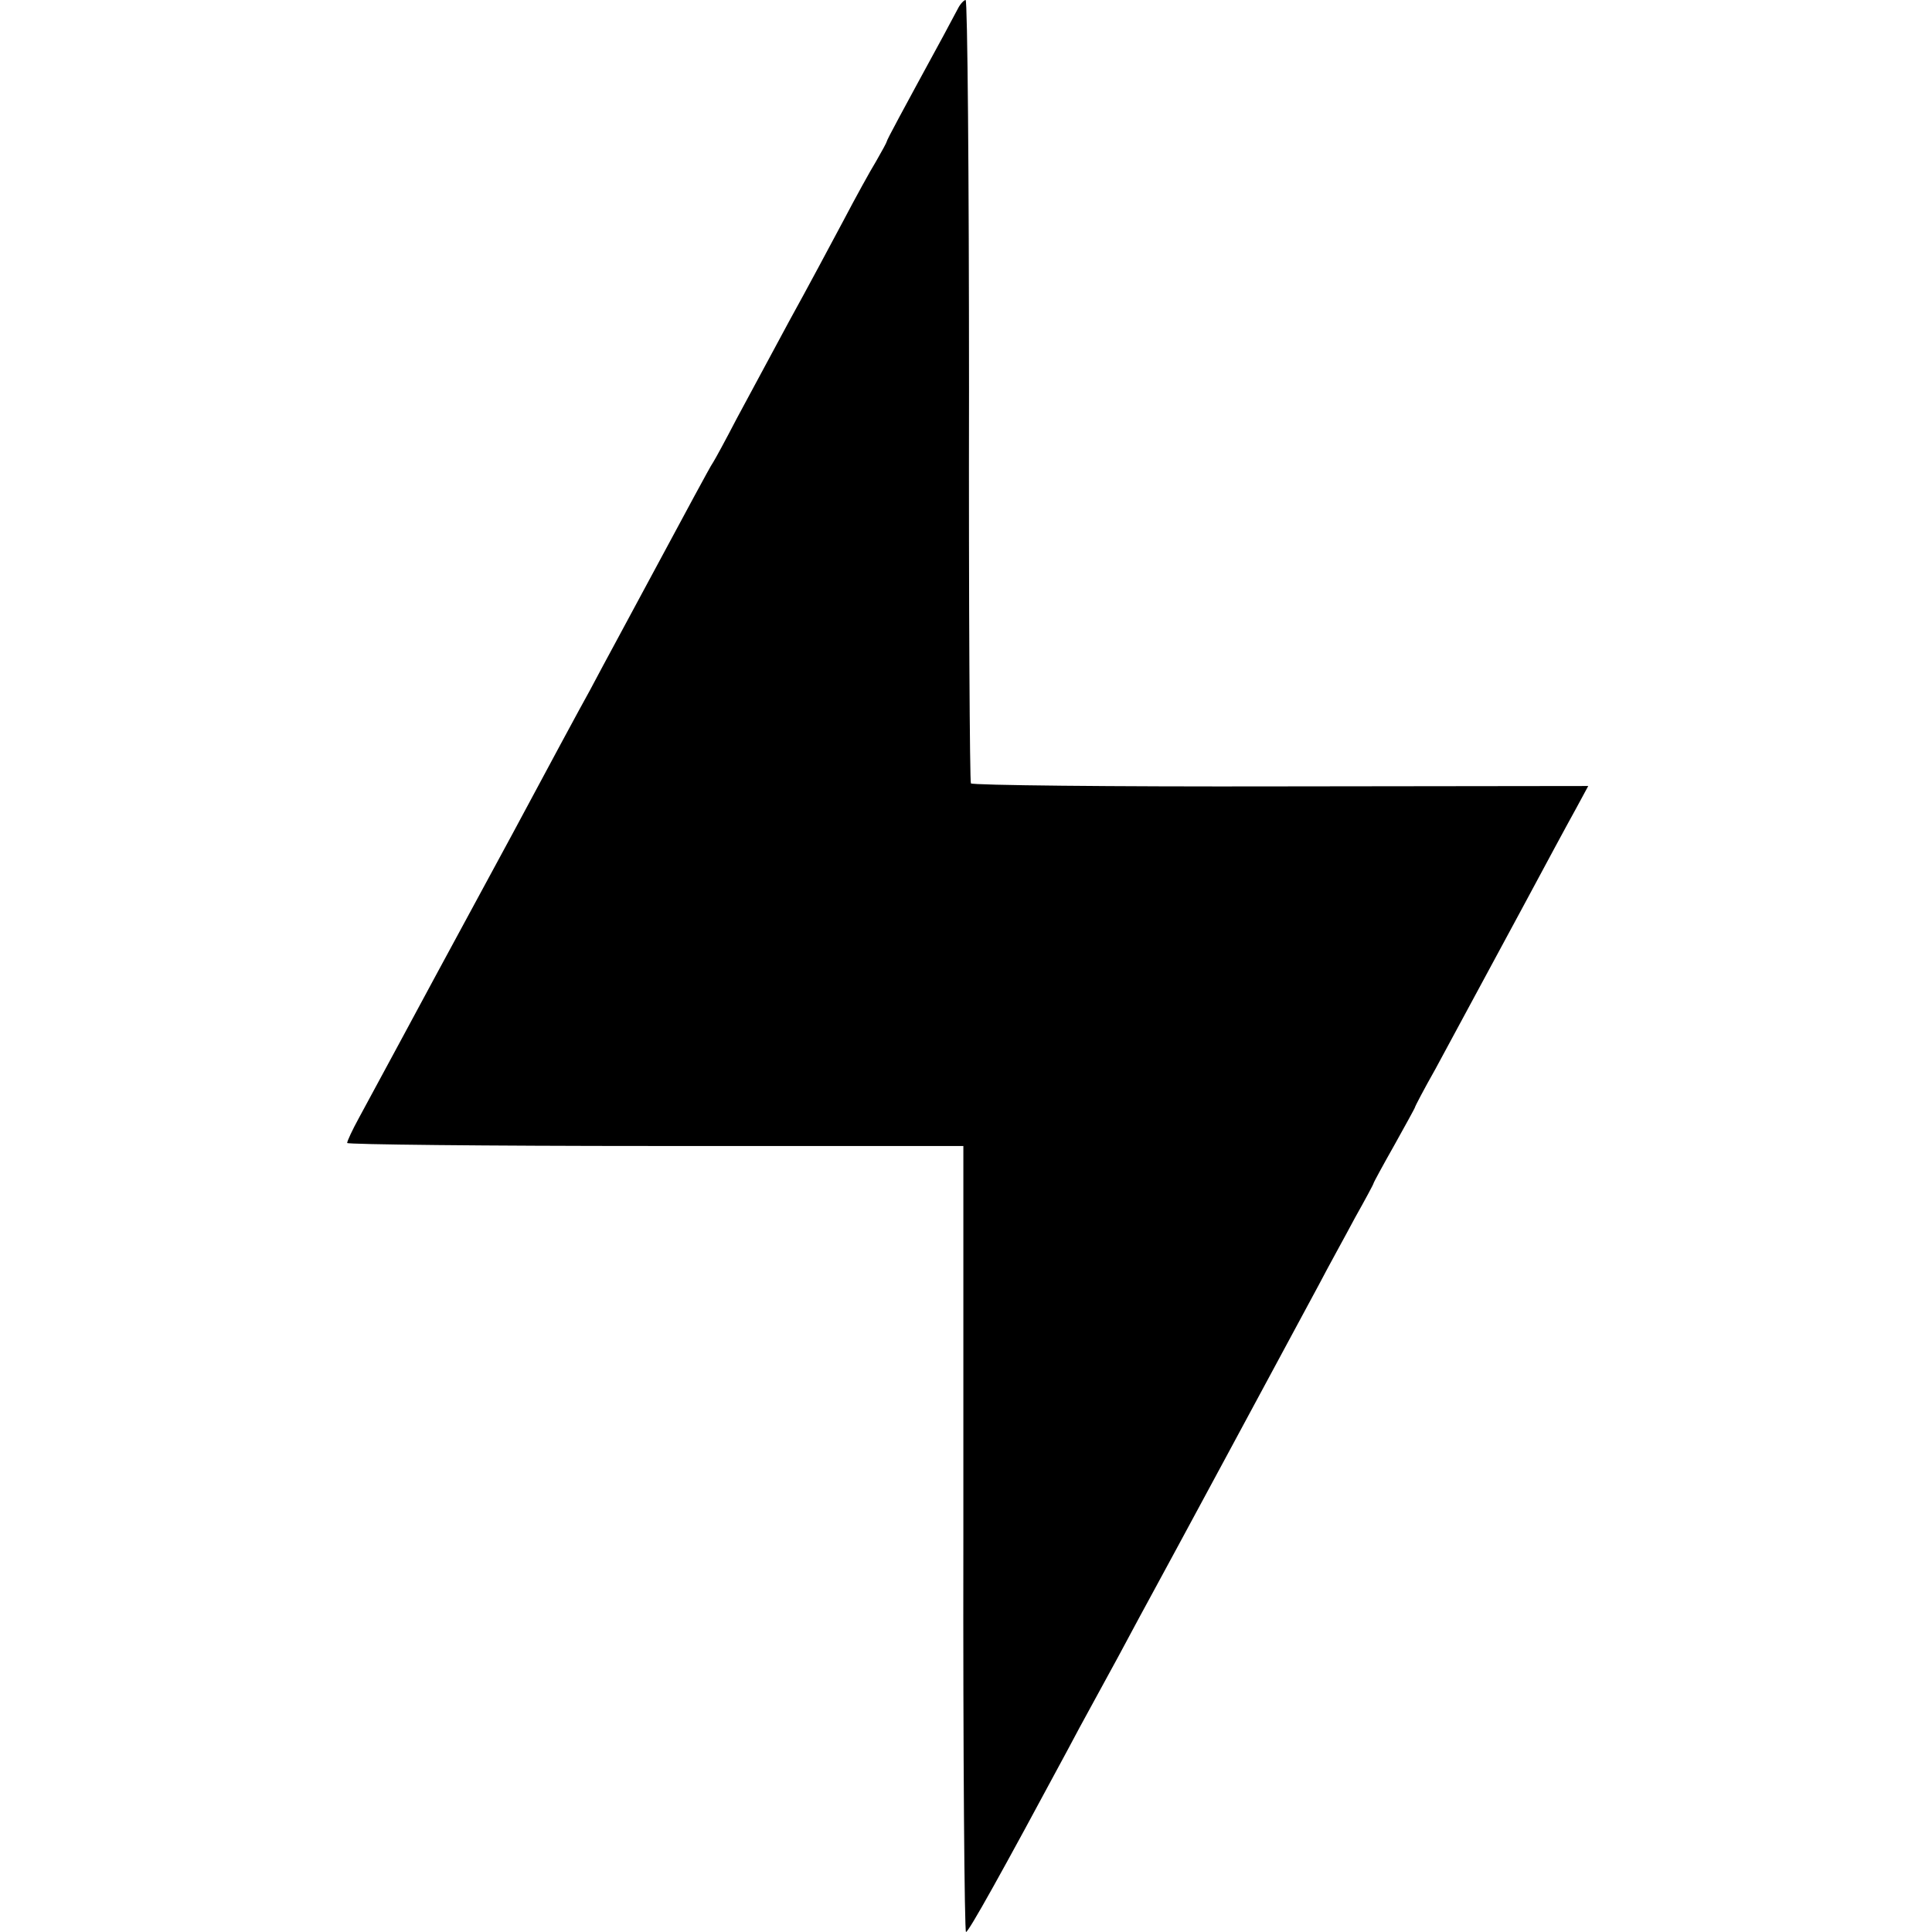 <?xml version="1.0" encoding="utf-8" standalone="no"?>
<!DOCTYPE svg PUBLIC "-//W3C//DTD SVG 20010904//EN" "http://www.w3.org/TR/2001/REC-SVG-20010904/DTD/svg10.dtd">
<svg
  version="1.0"
  xmlns="http://www.w3.org/2000/svg"
  width="512pt"
  height="512pt"
  viewBox="0 0 512 512"
  preserveAspectRatio="xMidYMid meet"
>
  <g transform="translate(0,512) scale(0.1,-0.1)" fill="#000000" stroke="none">
    <path
      d="M2539 5098 c-7 -13 -24 -45 -39 -73 -111 -204 -150 -276 -150 -280 0
-2 -13 -26 -28 -52 -16 -26 -55 -97 -87 -158 -32 -60 -96 -180 -143 -265 -46
-85 -109 -202 -140 -260 -30 -58 -58 -109 -62 -115 -4 -5 -26 -46 -50 -90 -51
-95 -88 -163 -210 -390 -15 -27 -45 -84 -67 -125 -23 -41 -115 -212 -205 -380
-91 -168 -182 -336 -203 -375 -39 -73 -150 -278 -204 -378 -17 -31 -31 -61
-31 -66 0 -4 367 -8 816 -8 l817 0 0 -1041 c-1 -573 3 -1042 7 -1042 7 0 95
158 268 480 19 36 47 88 62 115 49 89 103 189 130 240 15 28 32 59 38 70 13
23 365 676 437 810 26 50 70 129 96 178 27 48 49 89 49 91 0 2 25 48 55 101
30 54 55 99 55 101 0 2 24 48 54 101 64 119 92 170 231 428 59 110 122 227
141 261 l33 61 -815 -1 c-451 -1 -818 3 -821 8 -3 4 -6 474 -5 1042 0 569 -4
1034 -9 1034 -4 0 -14 -10 -20 -22z"
    />
  </g>
</svg>

